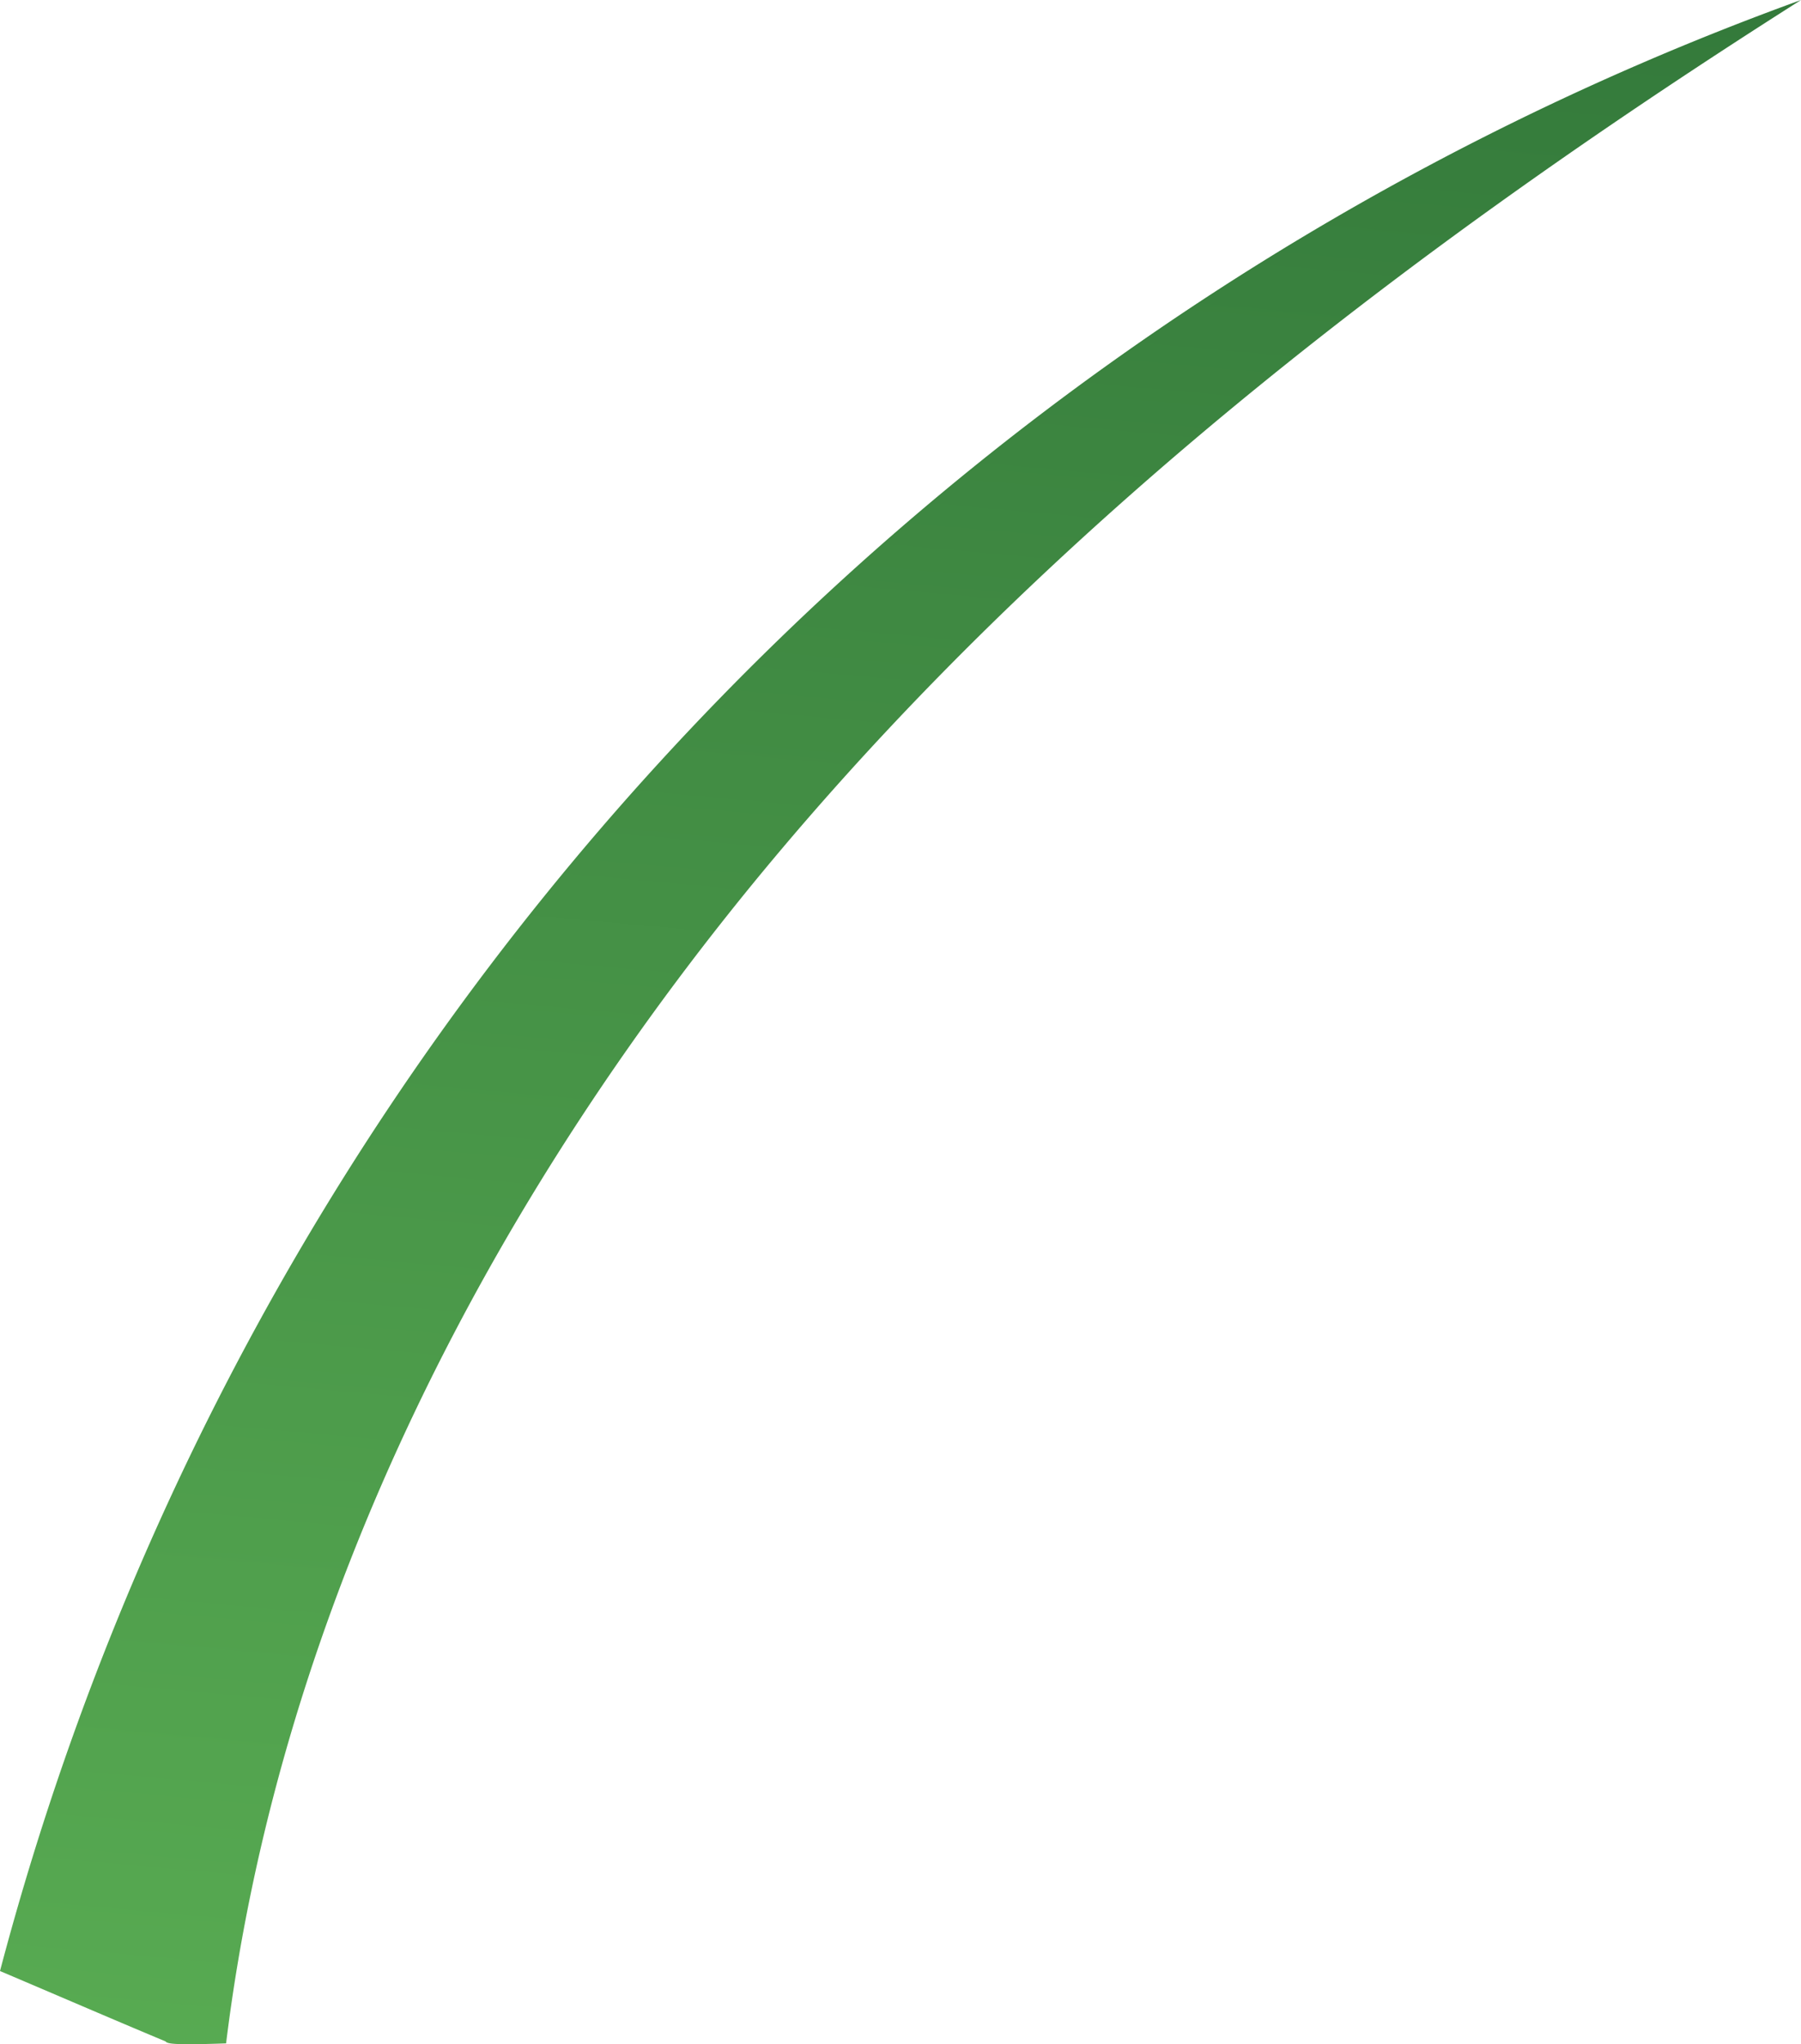 <svg xmlns="http://www.w3.org/2000/svg" xmlns:xlink="http://www.w3.org/1999/xlink" viewBox="0 0 53.77 61.02"><defs><style>.cls-1{fill:url(#linear-gradient);}</style><linearGradient id="linear-gradient" x1="30.15" y1="-6.85" x2="23.82" y2="63.5" gradientUnits="userSpaceOnUse"><stop offset="0" stop-color="#317639"/><stop offset="1" stop-color="#58ab52"/></linearGradient></defs><g id="Layer_2" data-name="Layer 2"><g id="Grass"><path class="cls-1" d="M6.75,61c1.62-13.17,8-25.47,16.54-35.6S42.57,7.11,53.77,0A85.88,85.88,0,0,0,0,58.84c1.65.7,3.29,1.41,4.94,2.1C5,61,5.06,61.06,6.75,61Z"/></g></g></svg>